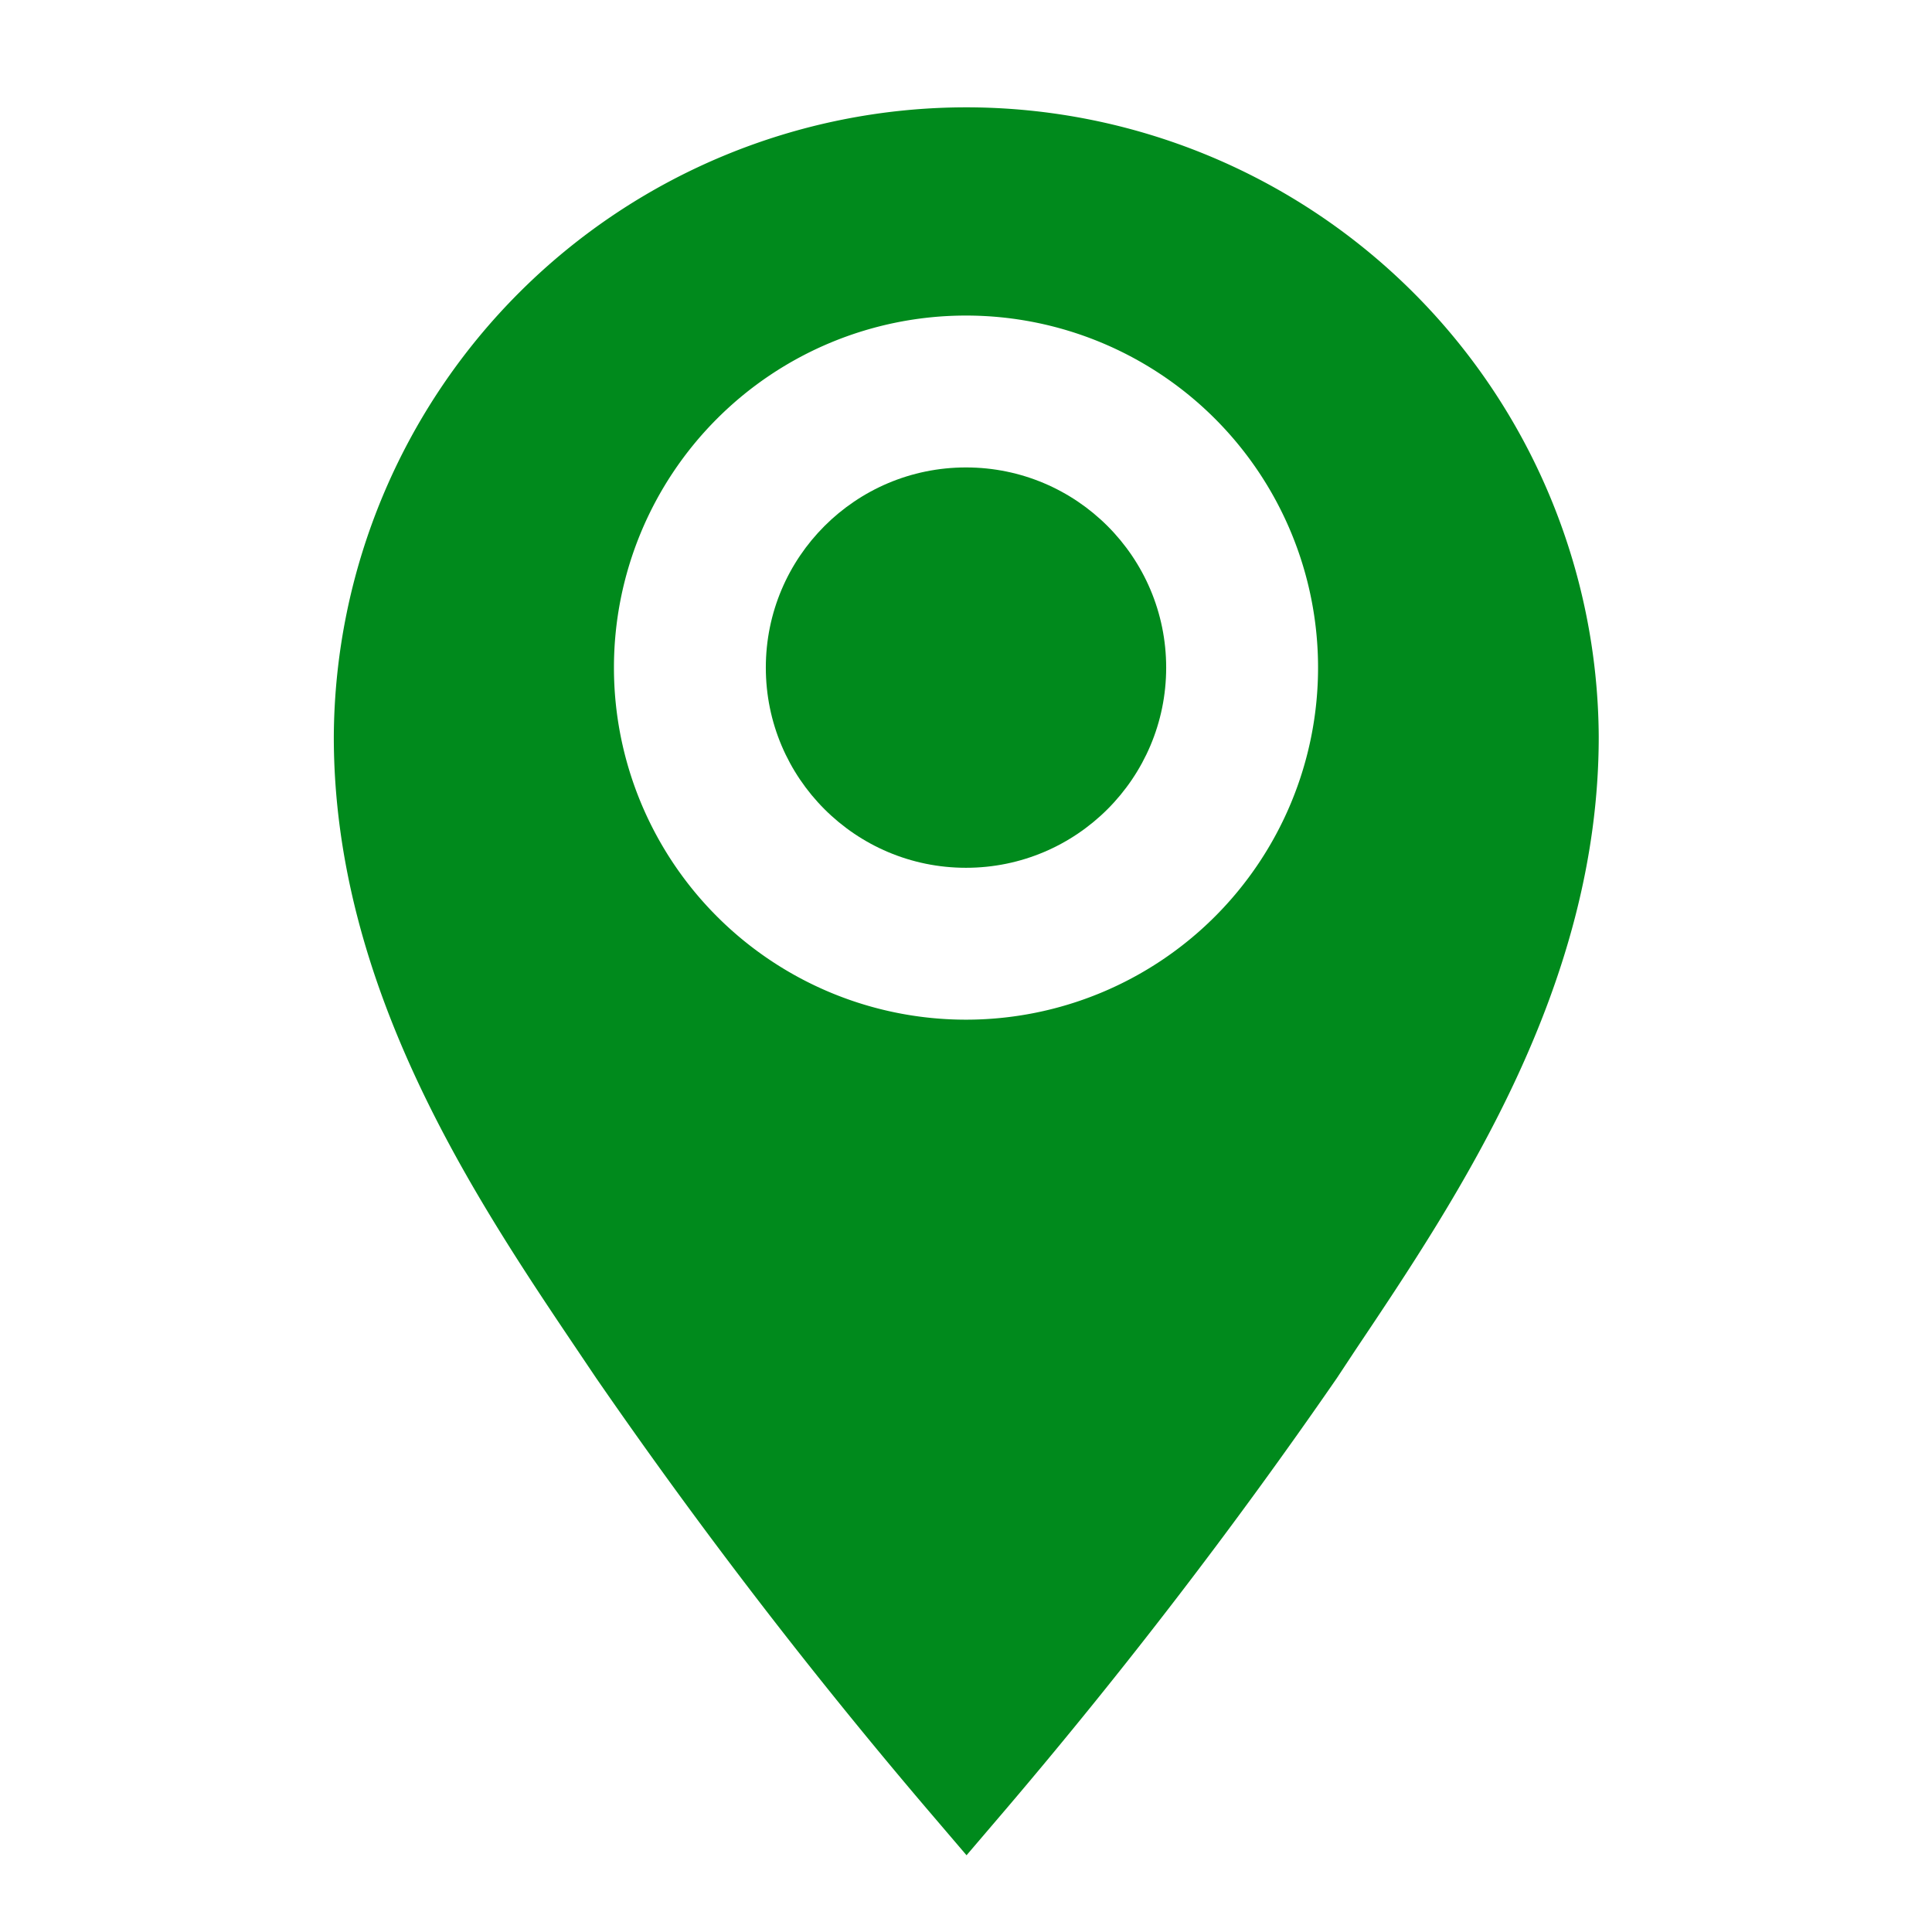 <svg xmlns="http://www.w3.org/2000/svg" width="32" height="32" viewBox="0 0 36 36"><path fill="#008a1c" d="M18 2A11.79 11.79 0 0 0 6.22 13.73c0 4.67 2.62 8.58 4.54 11.43l.35.52a100 100 0 0 0 6.14 8l.76.89l.76-.89a100 100 0 0 0 6.14-8l.35-.53c1.91-2.85 4.53-6.75 4.53-11.42A11.79 11.79 0 0 0 18 2m0 17a6.56 6.56 0 1 1 6.56-6.56A6.56 6.56 0 0 1 18 19" class="clr-i-solid clr-i-solid-path-1"/><circle cx="18" cy="12.44" r="3.73" fill="#008a1c" class="clr-i-solid clr-i-solid-path-2"/><path fill="none" d="M0 0h36v36H0z"/></svg>